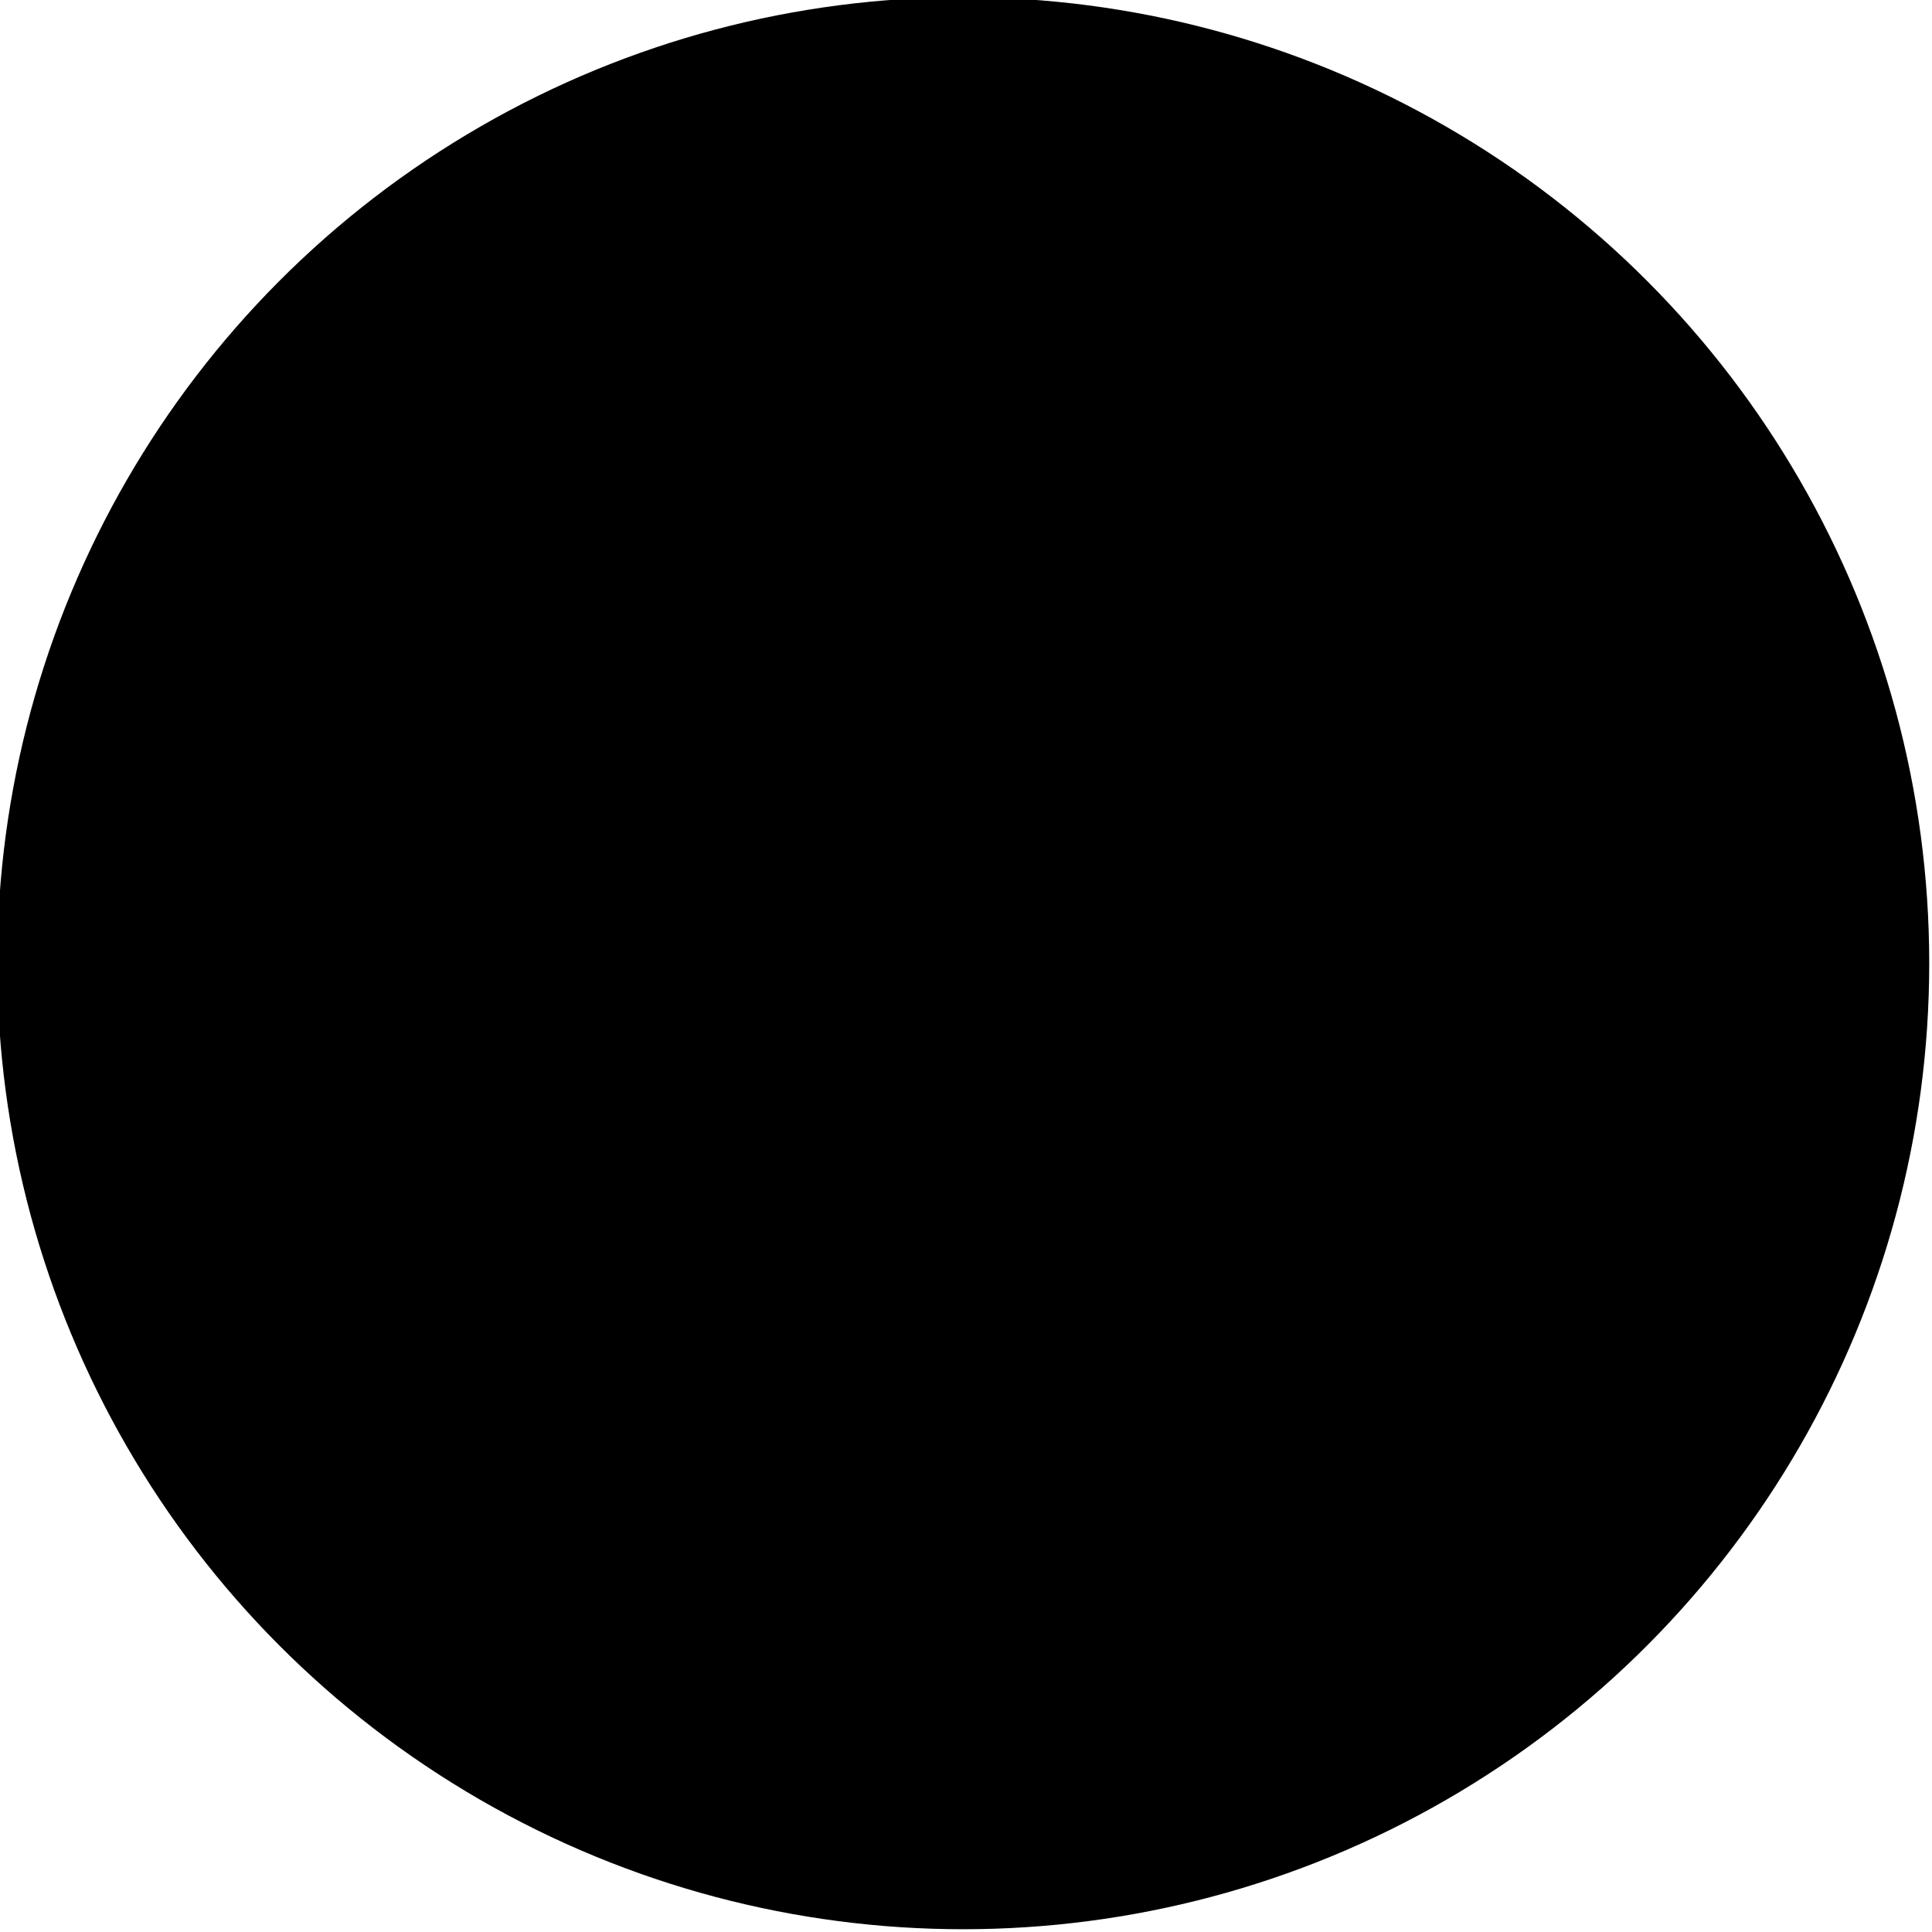 
<svg version="1.1" id="Layer_1" xmlns="http://www.w3.org/2000/svg" xmlns:xlink="http://www.w3.org/1999/xlink" x="0px" y="0px"
	 width="69.8px" height="69.8px" viewBox="-129.9 401.4 69.8 69.8" style="enable-background:new -129.9 401.4 69.8 69.8;"
	 xml:space="preserve">
<style type="text/css">

</style>
<circle class="st1" cx="-95.1" cy="436.2" r="34.9"/>
<path id="LinkedIn_3_" class="st2" d="M-82.4,436.8v8.6h-4.9v-8c0-2-0.8-3.4-2.6-3.4c-1.4,0-2.3,0.9-2.6,1.8
	c-0.1,0.3-0.2,0.8-0.2,1.2v8.4h-4.9c0,0,0.1-13.7,0-15h4.9v2.1c0,0,0.1-0.1,0.1-0.1h-0.1v0.1c0.8-1,1.9-2.5,4.6-2.5
	C-84.9,430-82.4,432.1-82.4,436.8z M-102.9,423.1c-1.7,0-2.8,1.1-2.8,2.6c0,1.4,1.1,2.6,2.8,2.6h0c1.7,0,2.8-1.1,2.8-2.6
	C-100.1,424.2-101.2,423.1-102.9,423.1z M-105.4,445.4h4.9v-15h-4.9V445.4z"/>
</svg>
